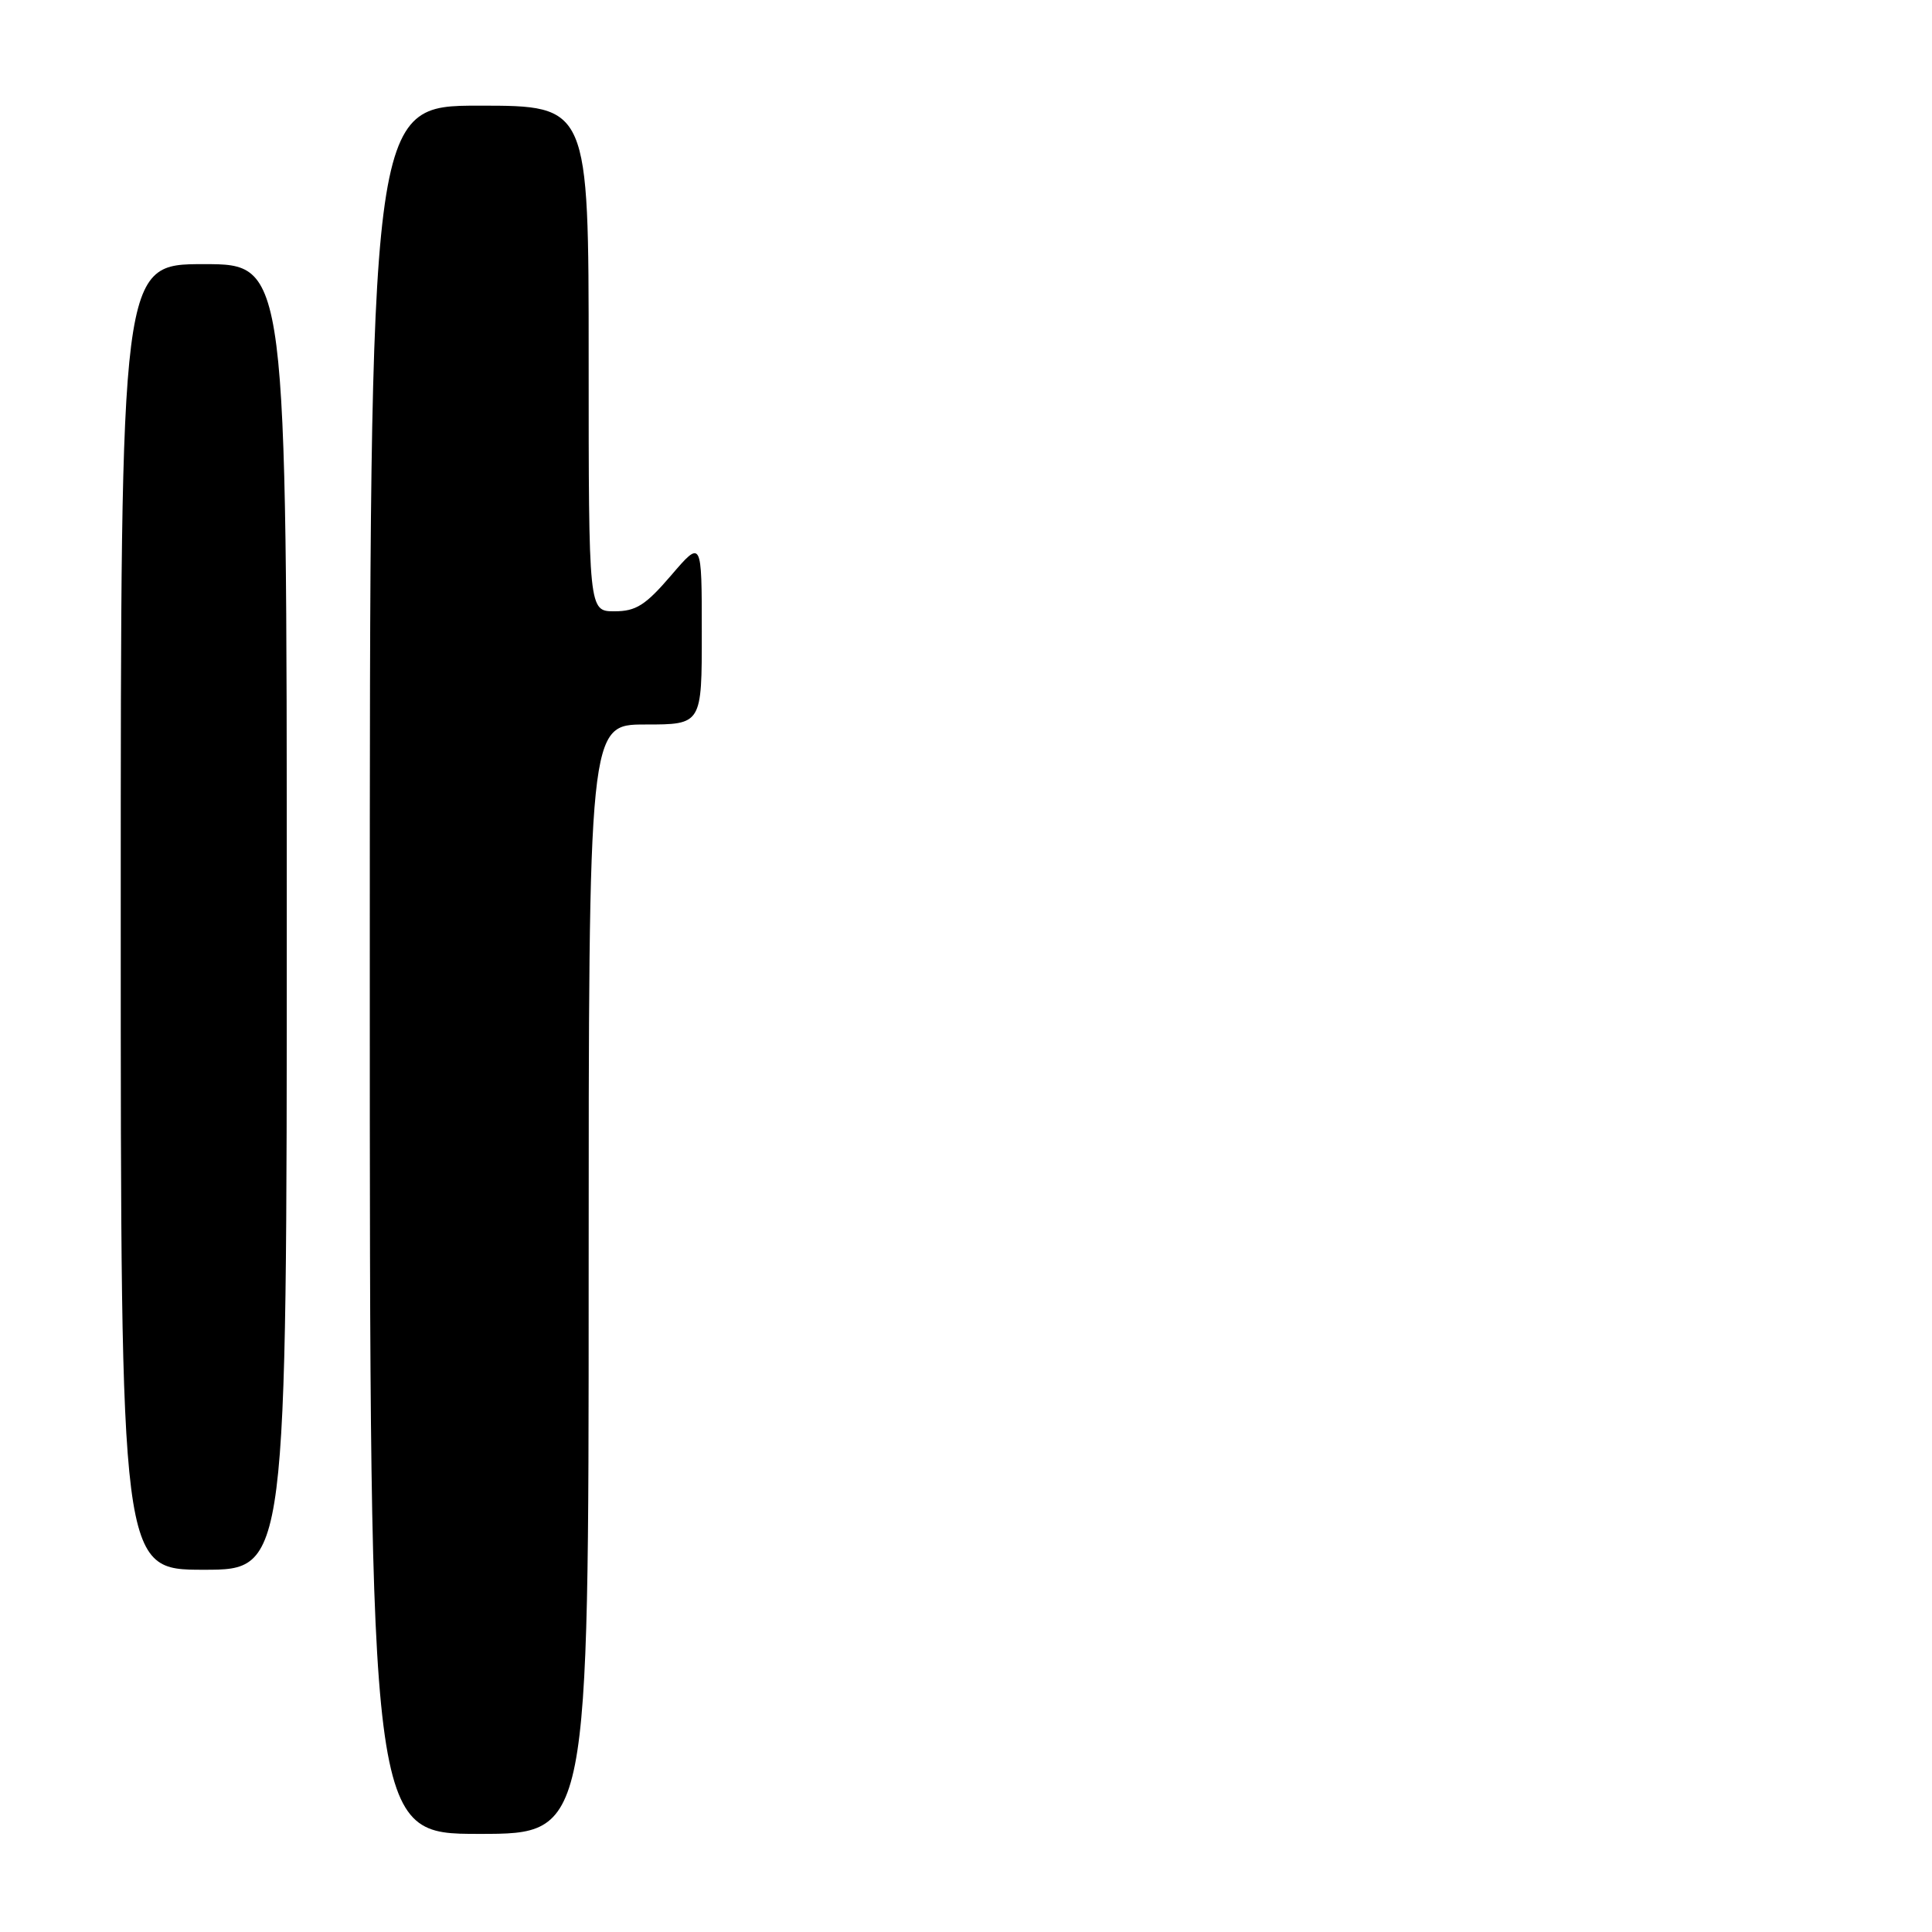 <?xml version="1.0" encoding="UTF-8" standalone="no"?>
<!DOCTYPE svg PUBLIC "-//W3C//DTD SVG 1.1//EN" "http://www.w3.org/Graphics/SVG/1.1/DTD/svg11.dtd" >
<svg xmlns="http://www.w3.org/2000/svg" xmlns:xlink="http://www.w3.org/1999/xlink" version="1.1" viewBox="0 0 256 256">
 <g >
 <path fill="currentColor"
d=" M 78.00 169.50 C 78.00 96.00 78.00 96.00 85.50 96.00 C 93.00 96.00 93.00 96.00 92.99 83.75 C 92.99 71.50 92.99 71.50 88.92 76.25 C 85.53 80.20 84.27 81.00 81.42 81.00 C 78.00 81.00 78.00 81.00 78.00 47.50 C 78.00 14.00 78.00 14.00 63.50 14.00 C 49.00 14.00 49.00 14.00 49.00 128.50 C 49.00 243.00 49.00 243.00 63.50 243.00 C 78.00 243.00 78.00 243.00 78.00 169.50 Z  M 38.00 121.50 C 38.00 35.00 38.00 35.00 27.00 35.00 C 16.00 35.00 16.00 35.00 16.00 121.50 C 16.00 208.00 16.00 208.00 27.00 208.00 C 38.00 208.00 38.00 208.00 38.00 121.50 Z "/>
</g>
</svg>